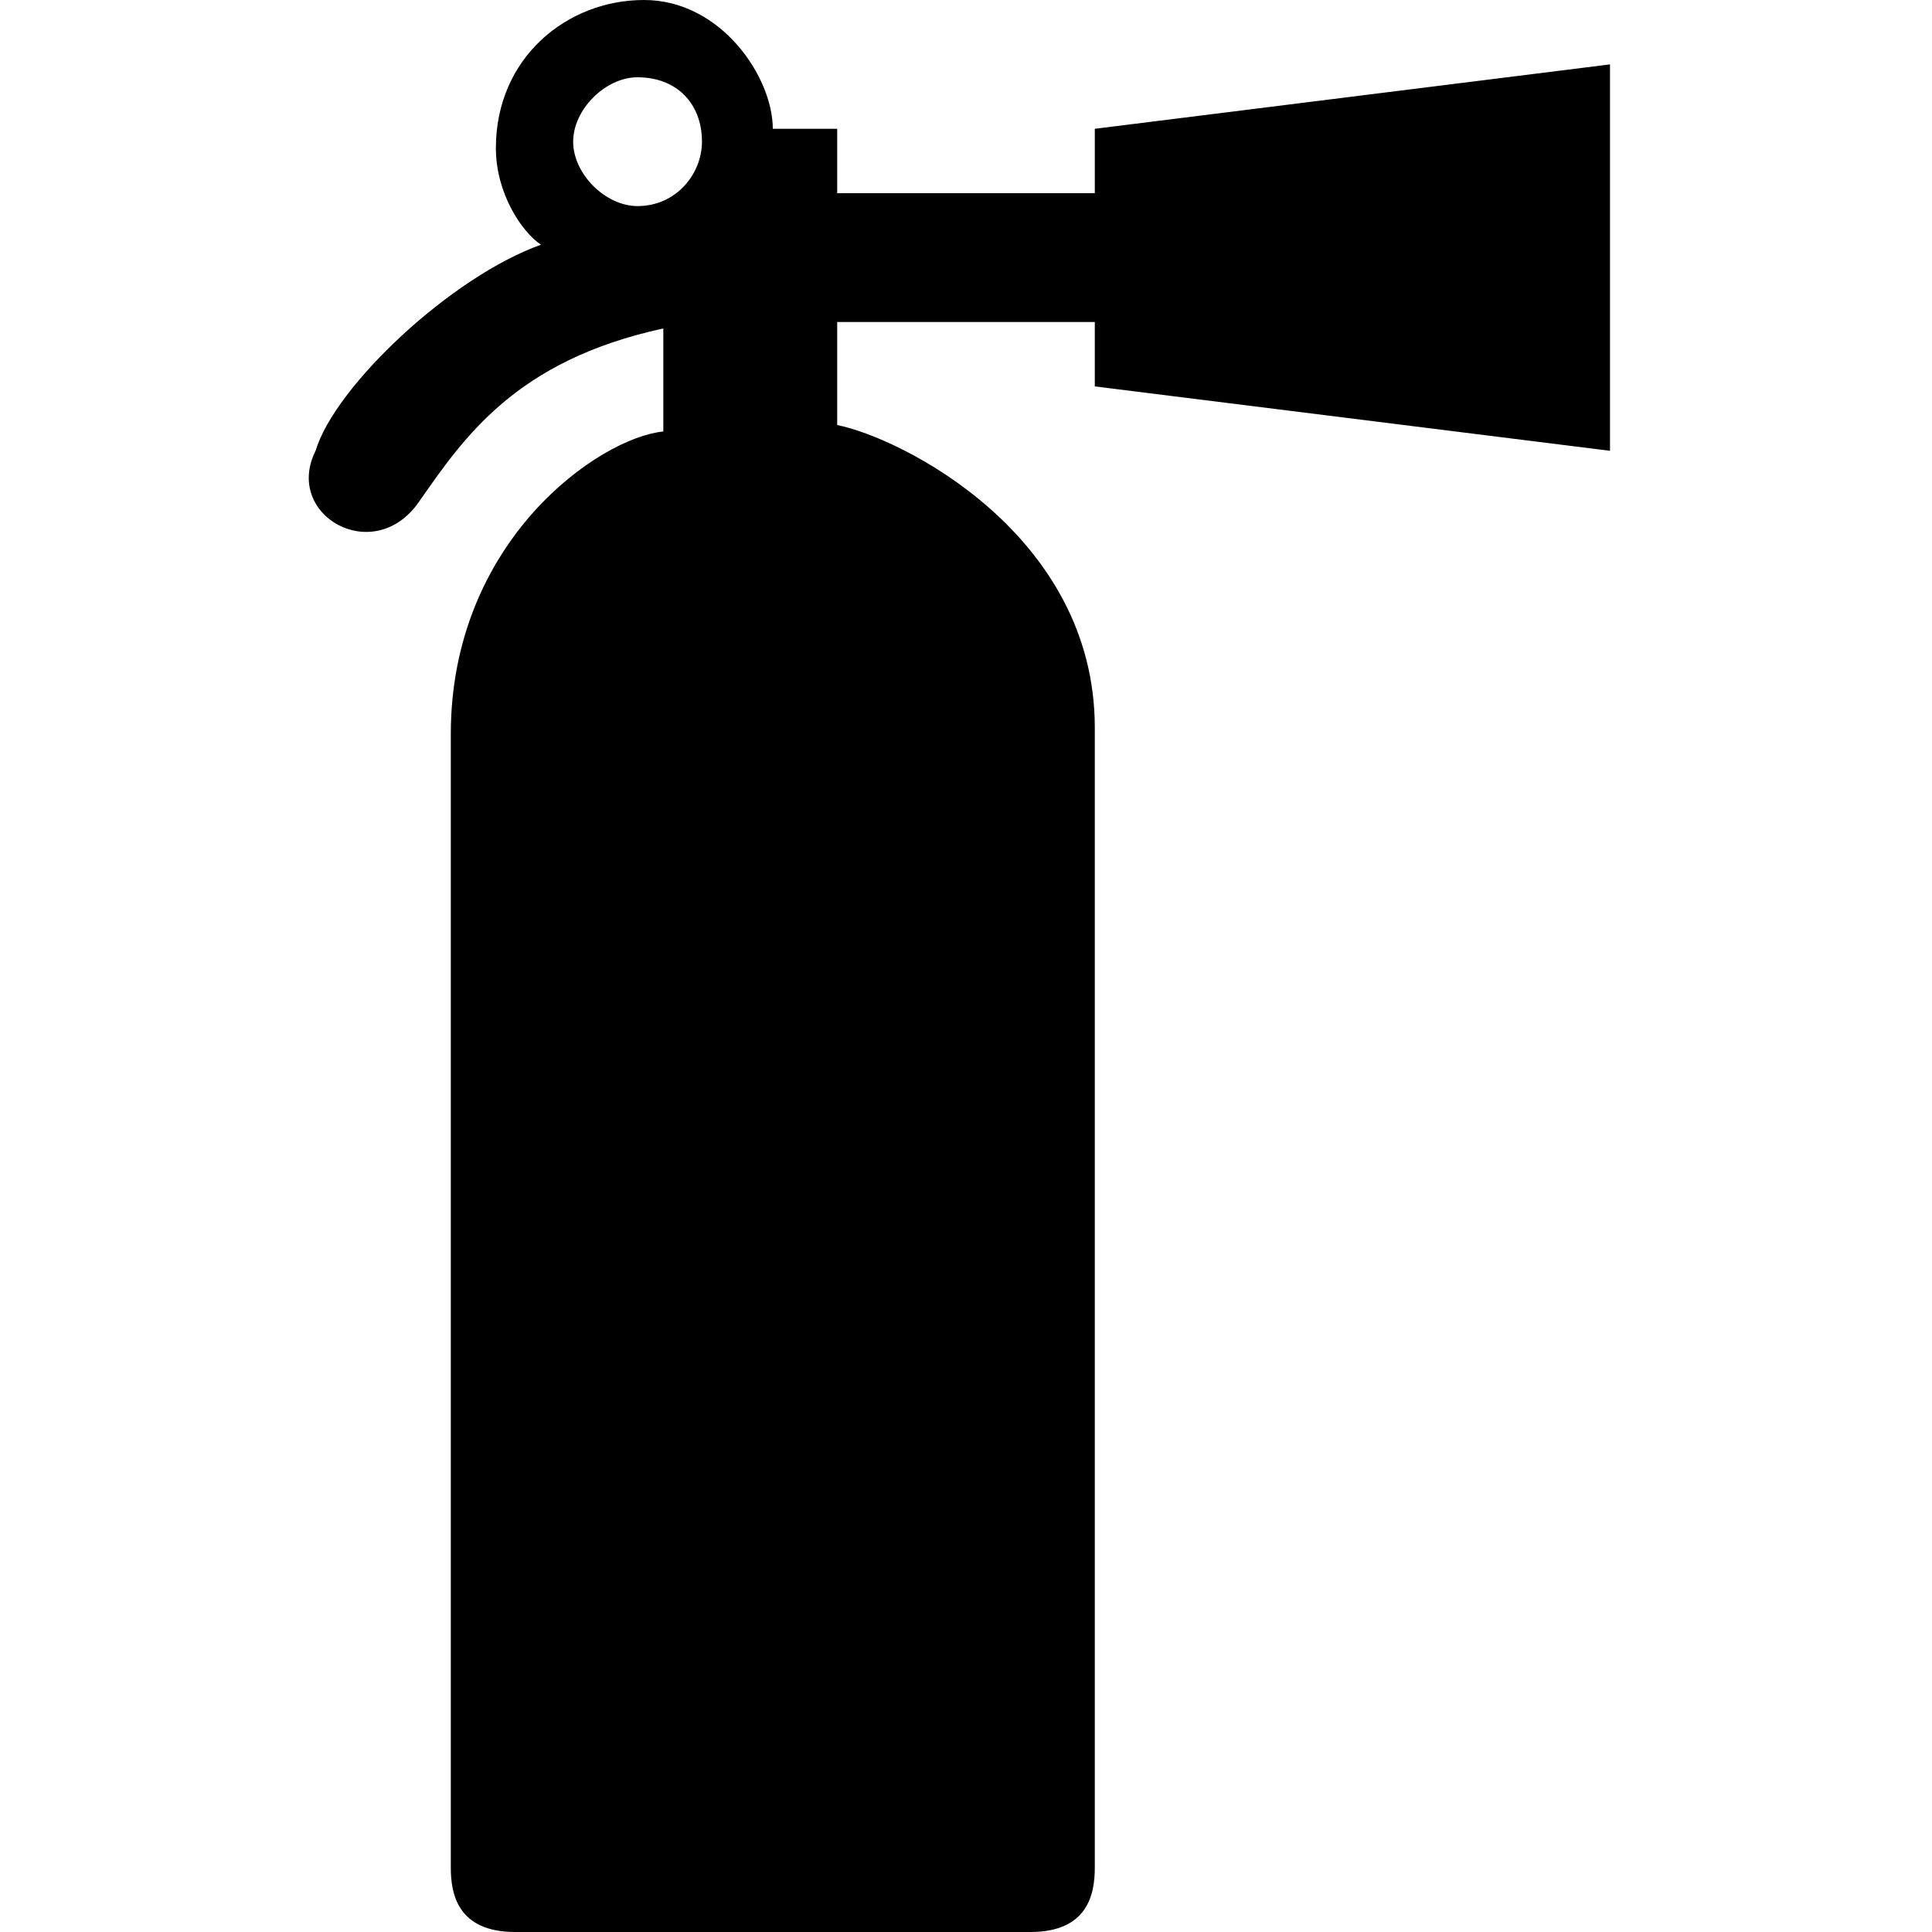 <svg xmlns="http://www.w3.org/2000/svg" width="30" height="30">
  <path d="M10.3 5.1C8 5.6 7.2 6.8 6.5 7.8c-.7 1-2.1.2-1.6-.8.3-1 2.1-2.7 3.5-3.2-.3-.2-.7-.8-.7-1.5C7.7.9 8.8 0 10 0c1.2 0 2 1.2 2 2h1v1h4V2l8-1v6l-8-1V5h-4v1.6c1 .2 4 1.7 4 4.7V29c0 .4-.1 1-1 1H8c-.9 0-1-.6-1-1V11.4c0-3 2.3-4.6 3.3-4.7V5.1zm-.4-1.9c.6 0 1-.5 1-1 0-.6-.4-1-1-1-.5 0-1 .5-1 1s.5 1 1 1z"/>
</svg>